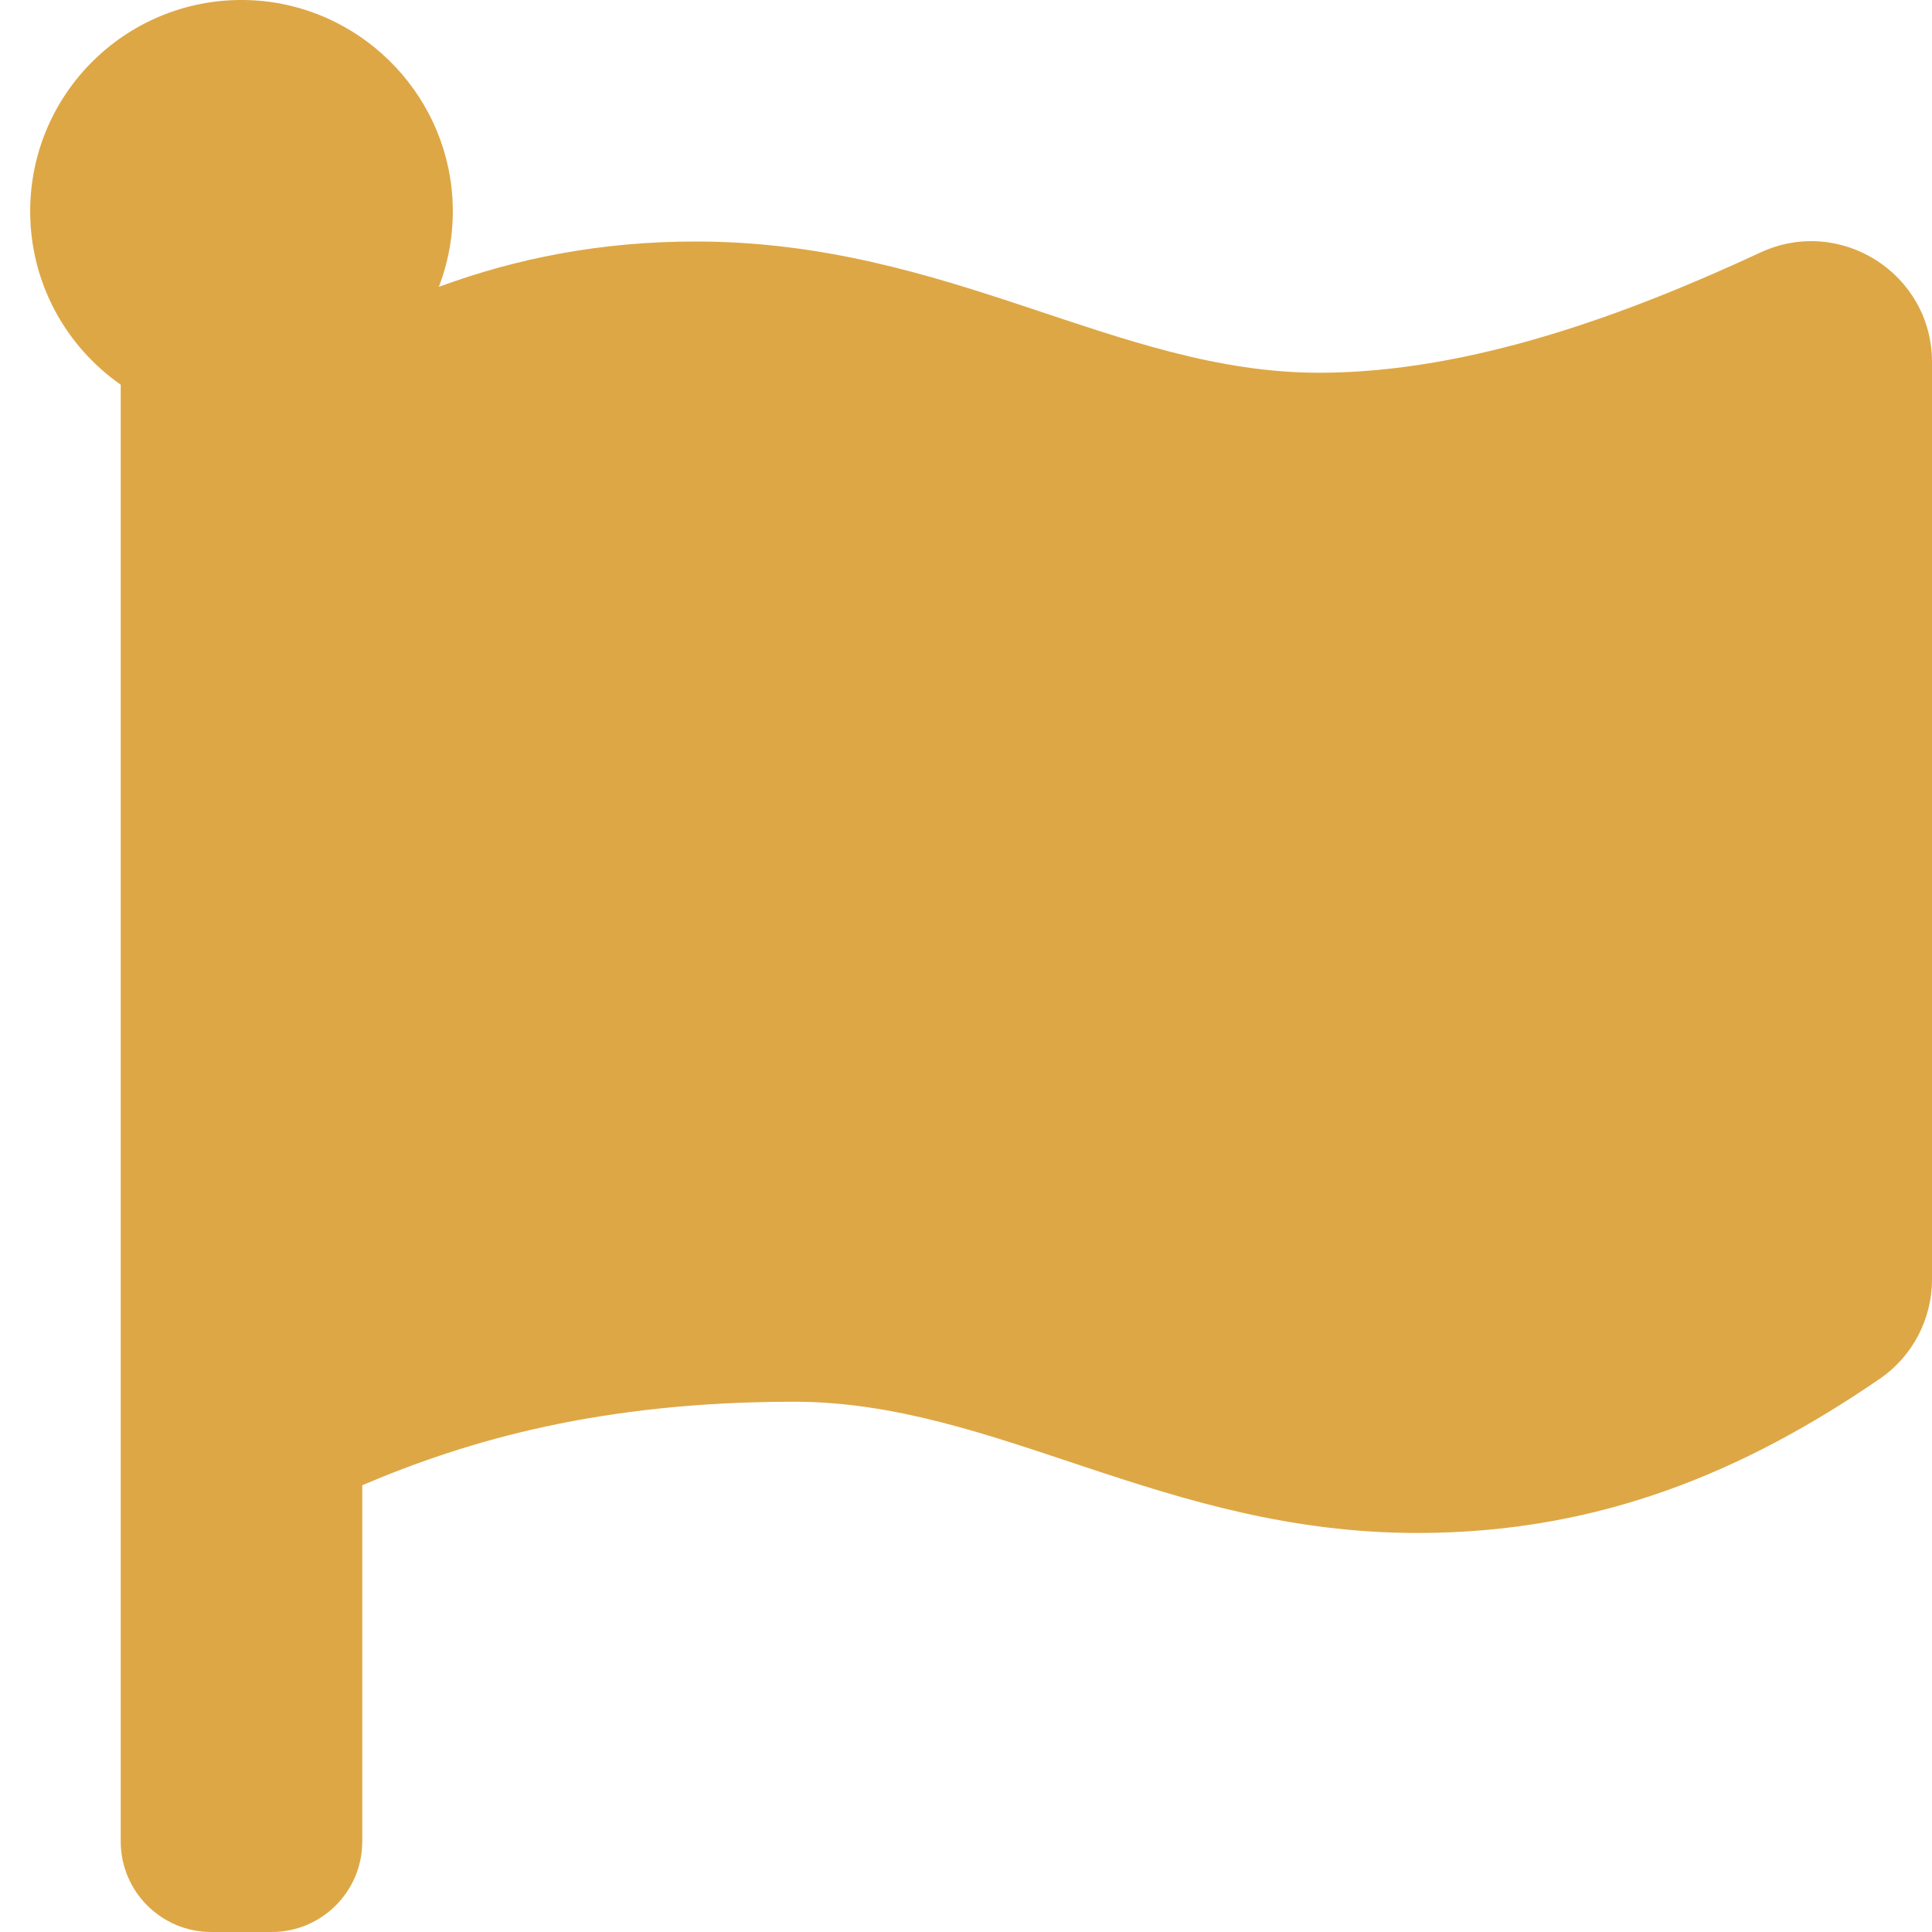 <svg width="45" height="45" viewBox="0 0 45 45" fill="none" xmlns="http://www.w3.org/2000/svg">
<path d="M30.724 8.682C26.014 8.682 22.124 5.625 16.203 5.625C14.009 5.625 12.044 6.01 10.222 6.681C10.475 6.021 10.582 5.315 10.537 4.61C10.381 2.111 8.333 0.106 5.83 0.004C3.019 -0.11 0.703 2.135 0.703 4.922C0.703 6.594 1.538 8.071 2.812 8.96V42.891C2.812 44.056 3.757 45 4.922 45H6.328C7.493 45 8.438 44.056 8.438 42.891V34.594C10.926 33.533 14.026 32.649 18.495 32.649C23.205 32.649 27.095 35.706 33.016 35.706C37.25 35.706 40.633 34.274 43.783 32.115C44.547 31.592 45 30.724 45 29.799V8.433C45 6.377 42.867 5.016 41.002 5.882C37.984 7.284 34.283 8.682 30.724 8.682Z" fill="#DEA745"/>
</svg>
